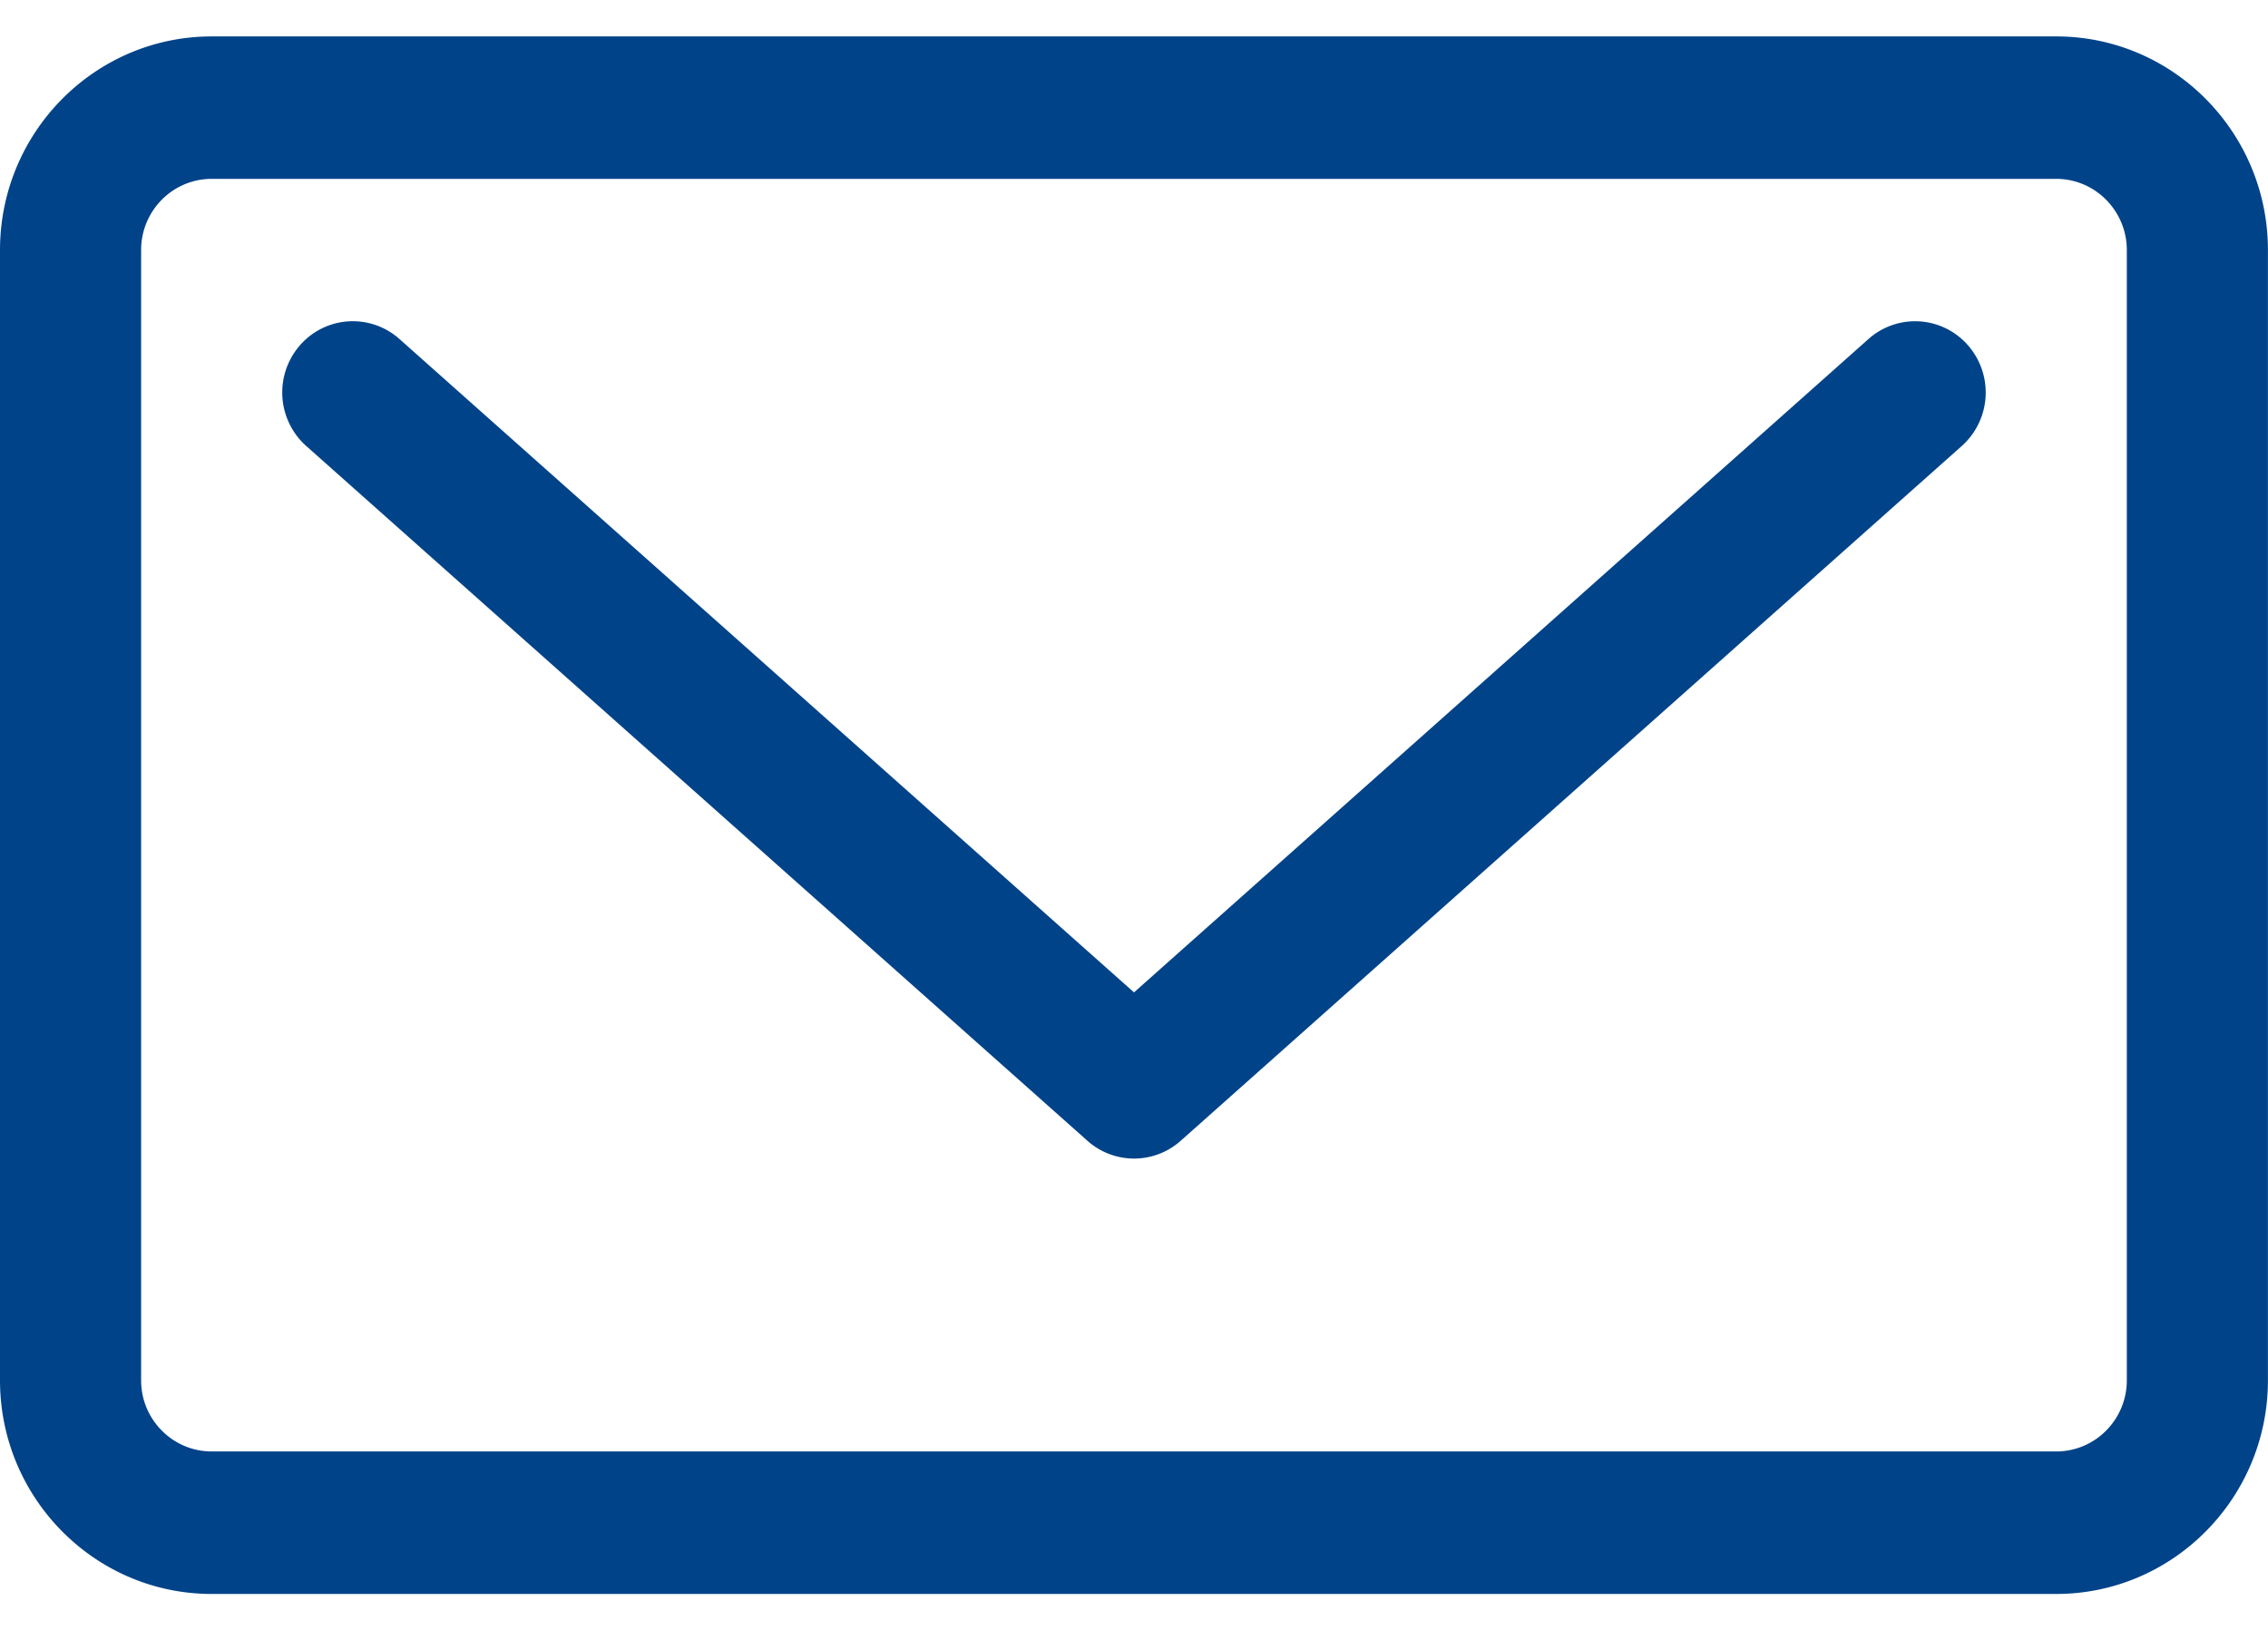 <svg xmlns="http://www.w3.org/2000/svg" width="32" height="23" viewBox="0 0 32 23"><g><g><path fill="#004389" d="M26.363 4.784a.989.989 0 0 1 1.405.09 1.012 1.012 0 0 1-.089 1.42l-11.02 9.804a.988.988 0 0 1-1.316 0L4.32 6.293a1.012 1.012 0 0 1-.089-1.419.988.988 0 0 1 1.405-.09L16 14.004zm2.65-4.27c1.646 0 2.986 1.352 2.986 3.015v15.95c0 1.662-1.34 3.014-2.987 3.014H2.987C1.34 22.493 0 21.141 0 19.478V3.53C0 1.865 1.34.514 2.987.514zm.995 3.015c0-.554-.447-1.005-.996-1.005H2.987c-.55 0-.996.45-.996 1.005v15.95c0 .553.447 1.003.996 1.003h26.025c.55 0 .996-.45.996-1.004z"/></g></g></svg>